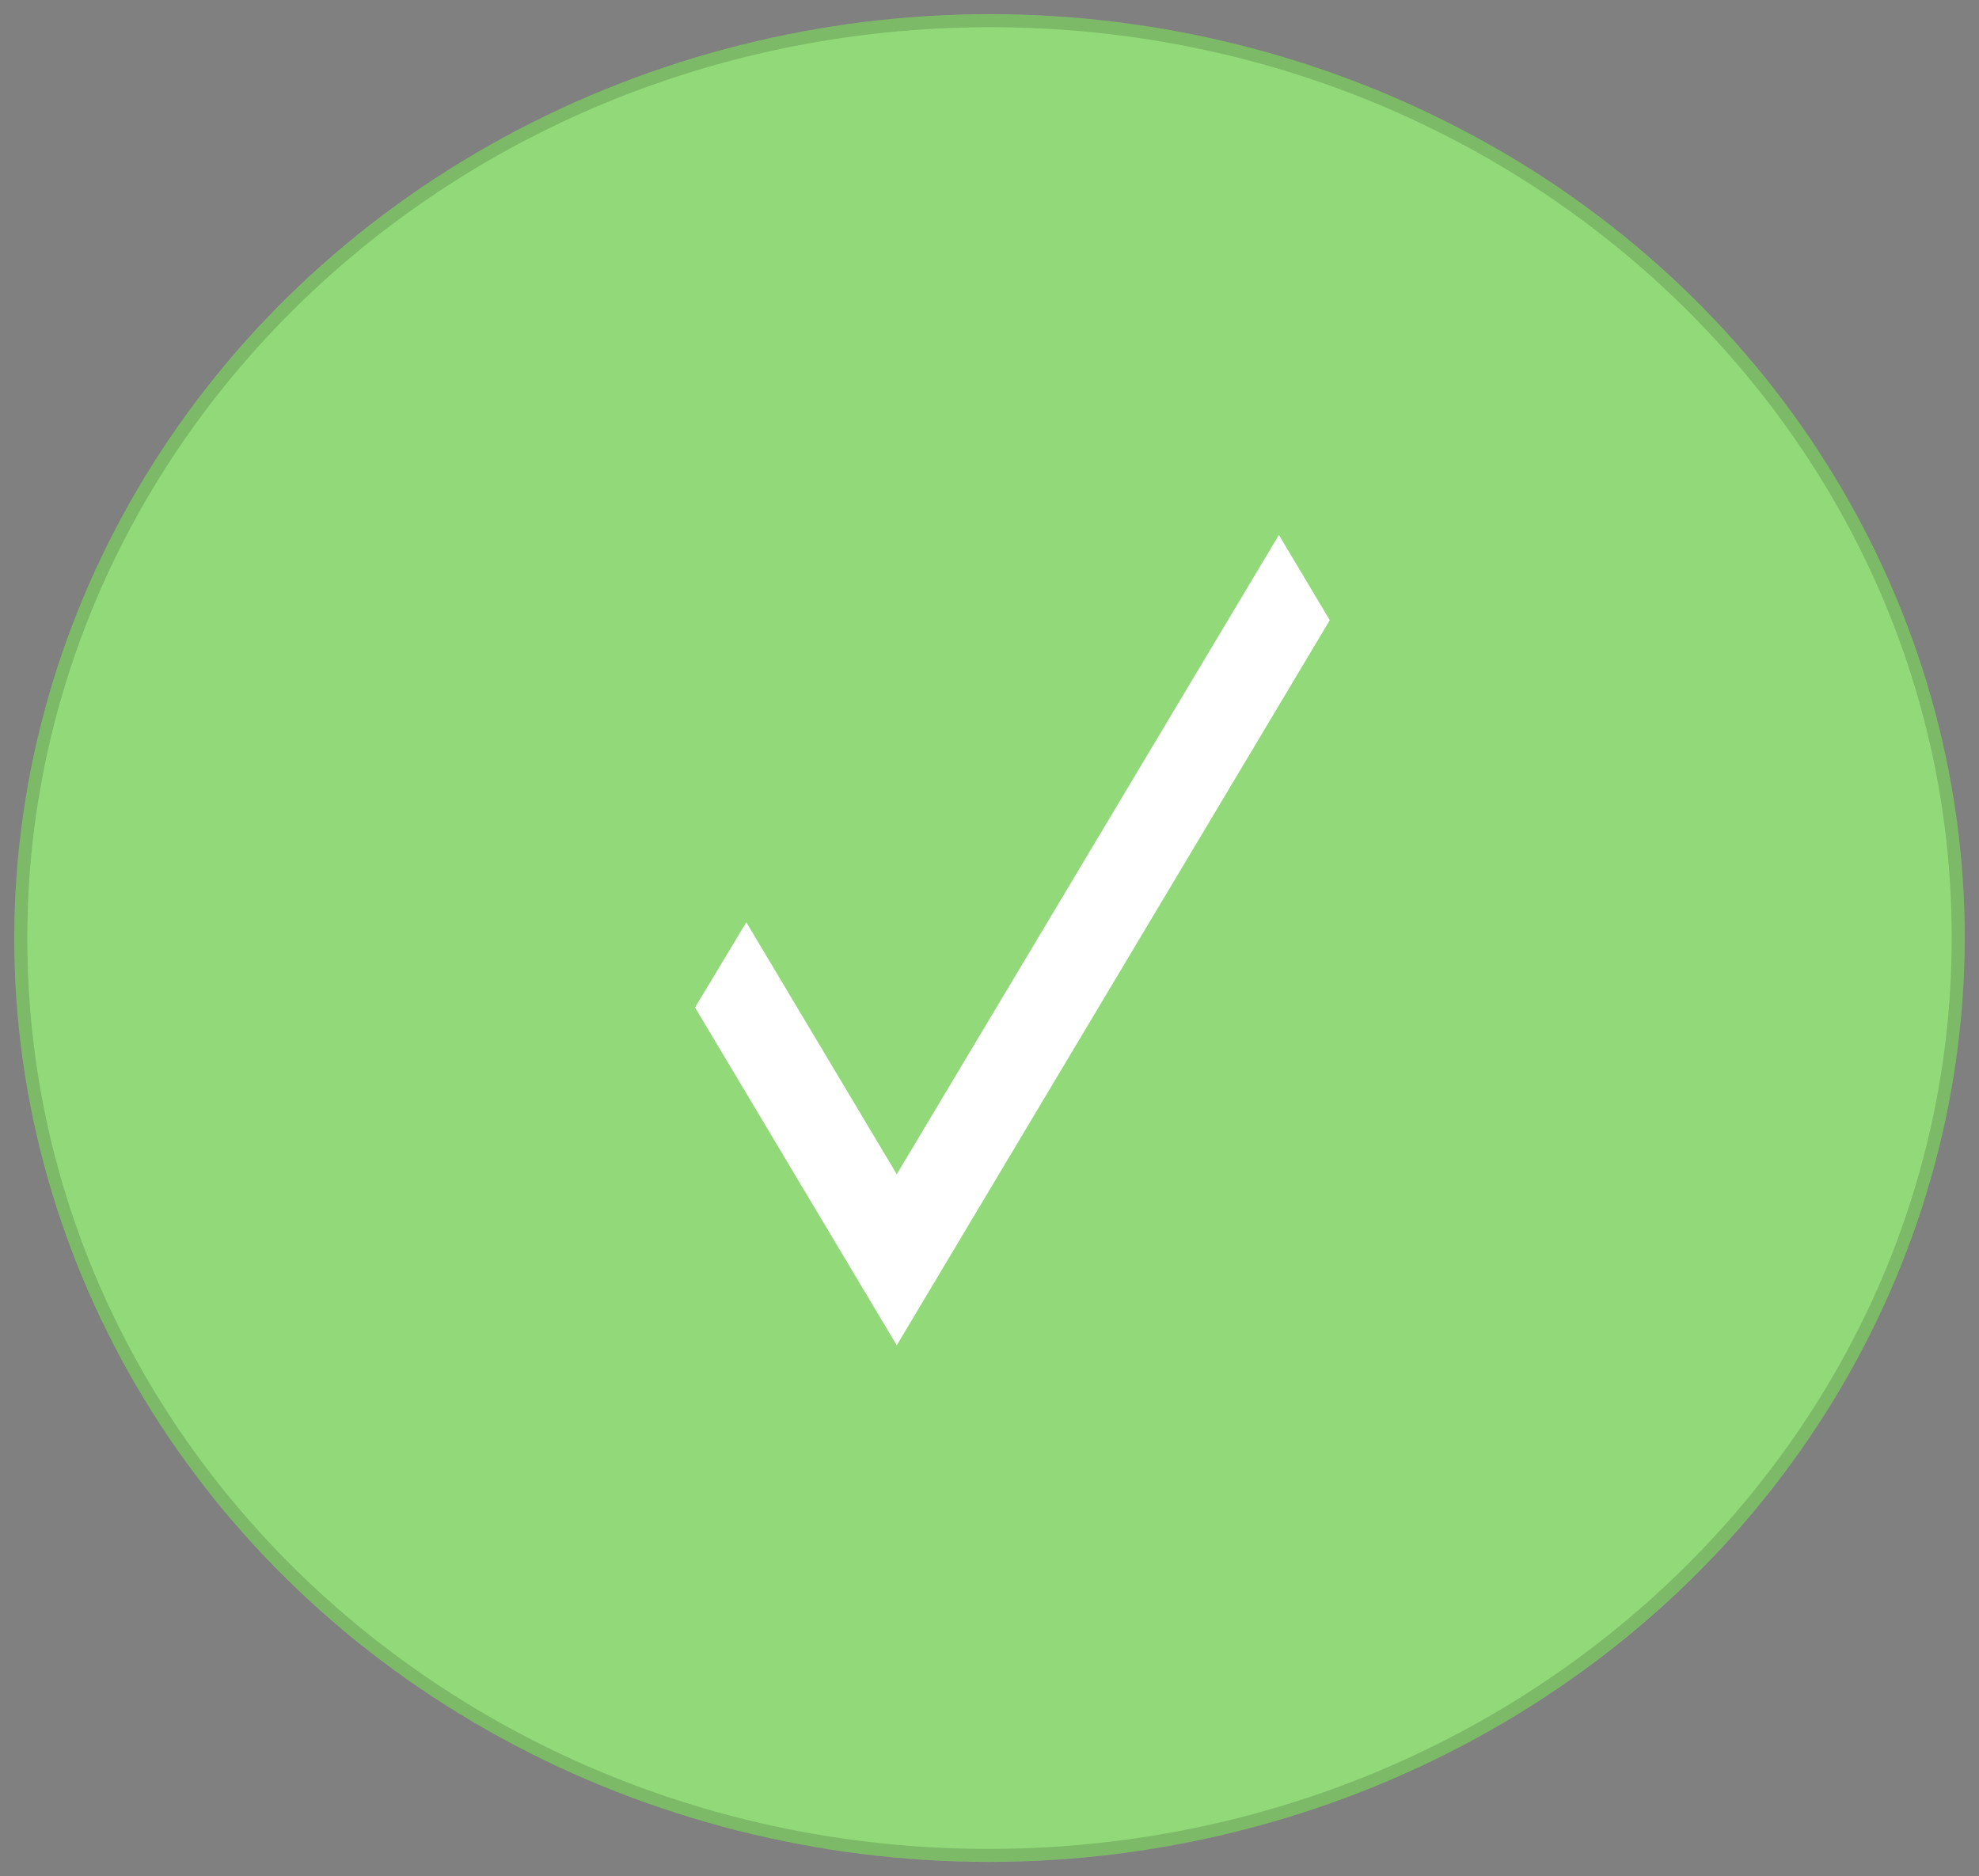 <svg width="154" height="146" viewBox="0 0 154 146" fill="none" xmlns="http://www.w3.org/2000/svg">
<rect x="0" y="0" width="154" height="146" fill="#808080" stroke="none"/>
<ellipse rx="75.875" ry="71.882" transform="matrix(1 -0.015 0.016 1 77 73)" fill="#92DA79"/>
<path d="M152.367 71.88C152.988 111.273 119.775 143.754 78.126 144.373C36.476 144.992 2.255 113.513 1.633 74.12C1.012 34.727 34.225 2.246 75.874 1.628C117.524 1.009 151.745 32.487 152.367 71.88Z" stroke="black" stroke-opacity="0.15"/>
<path d="M69.784 91.383L58.075 71.774L54.088 78.404L69.784 104.69L103.479 48.263L99.52 41.633L69.784 91.383Z" fill="white"/>
</svg>
